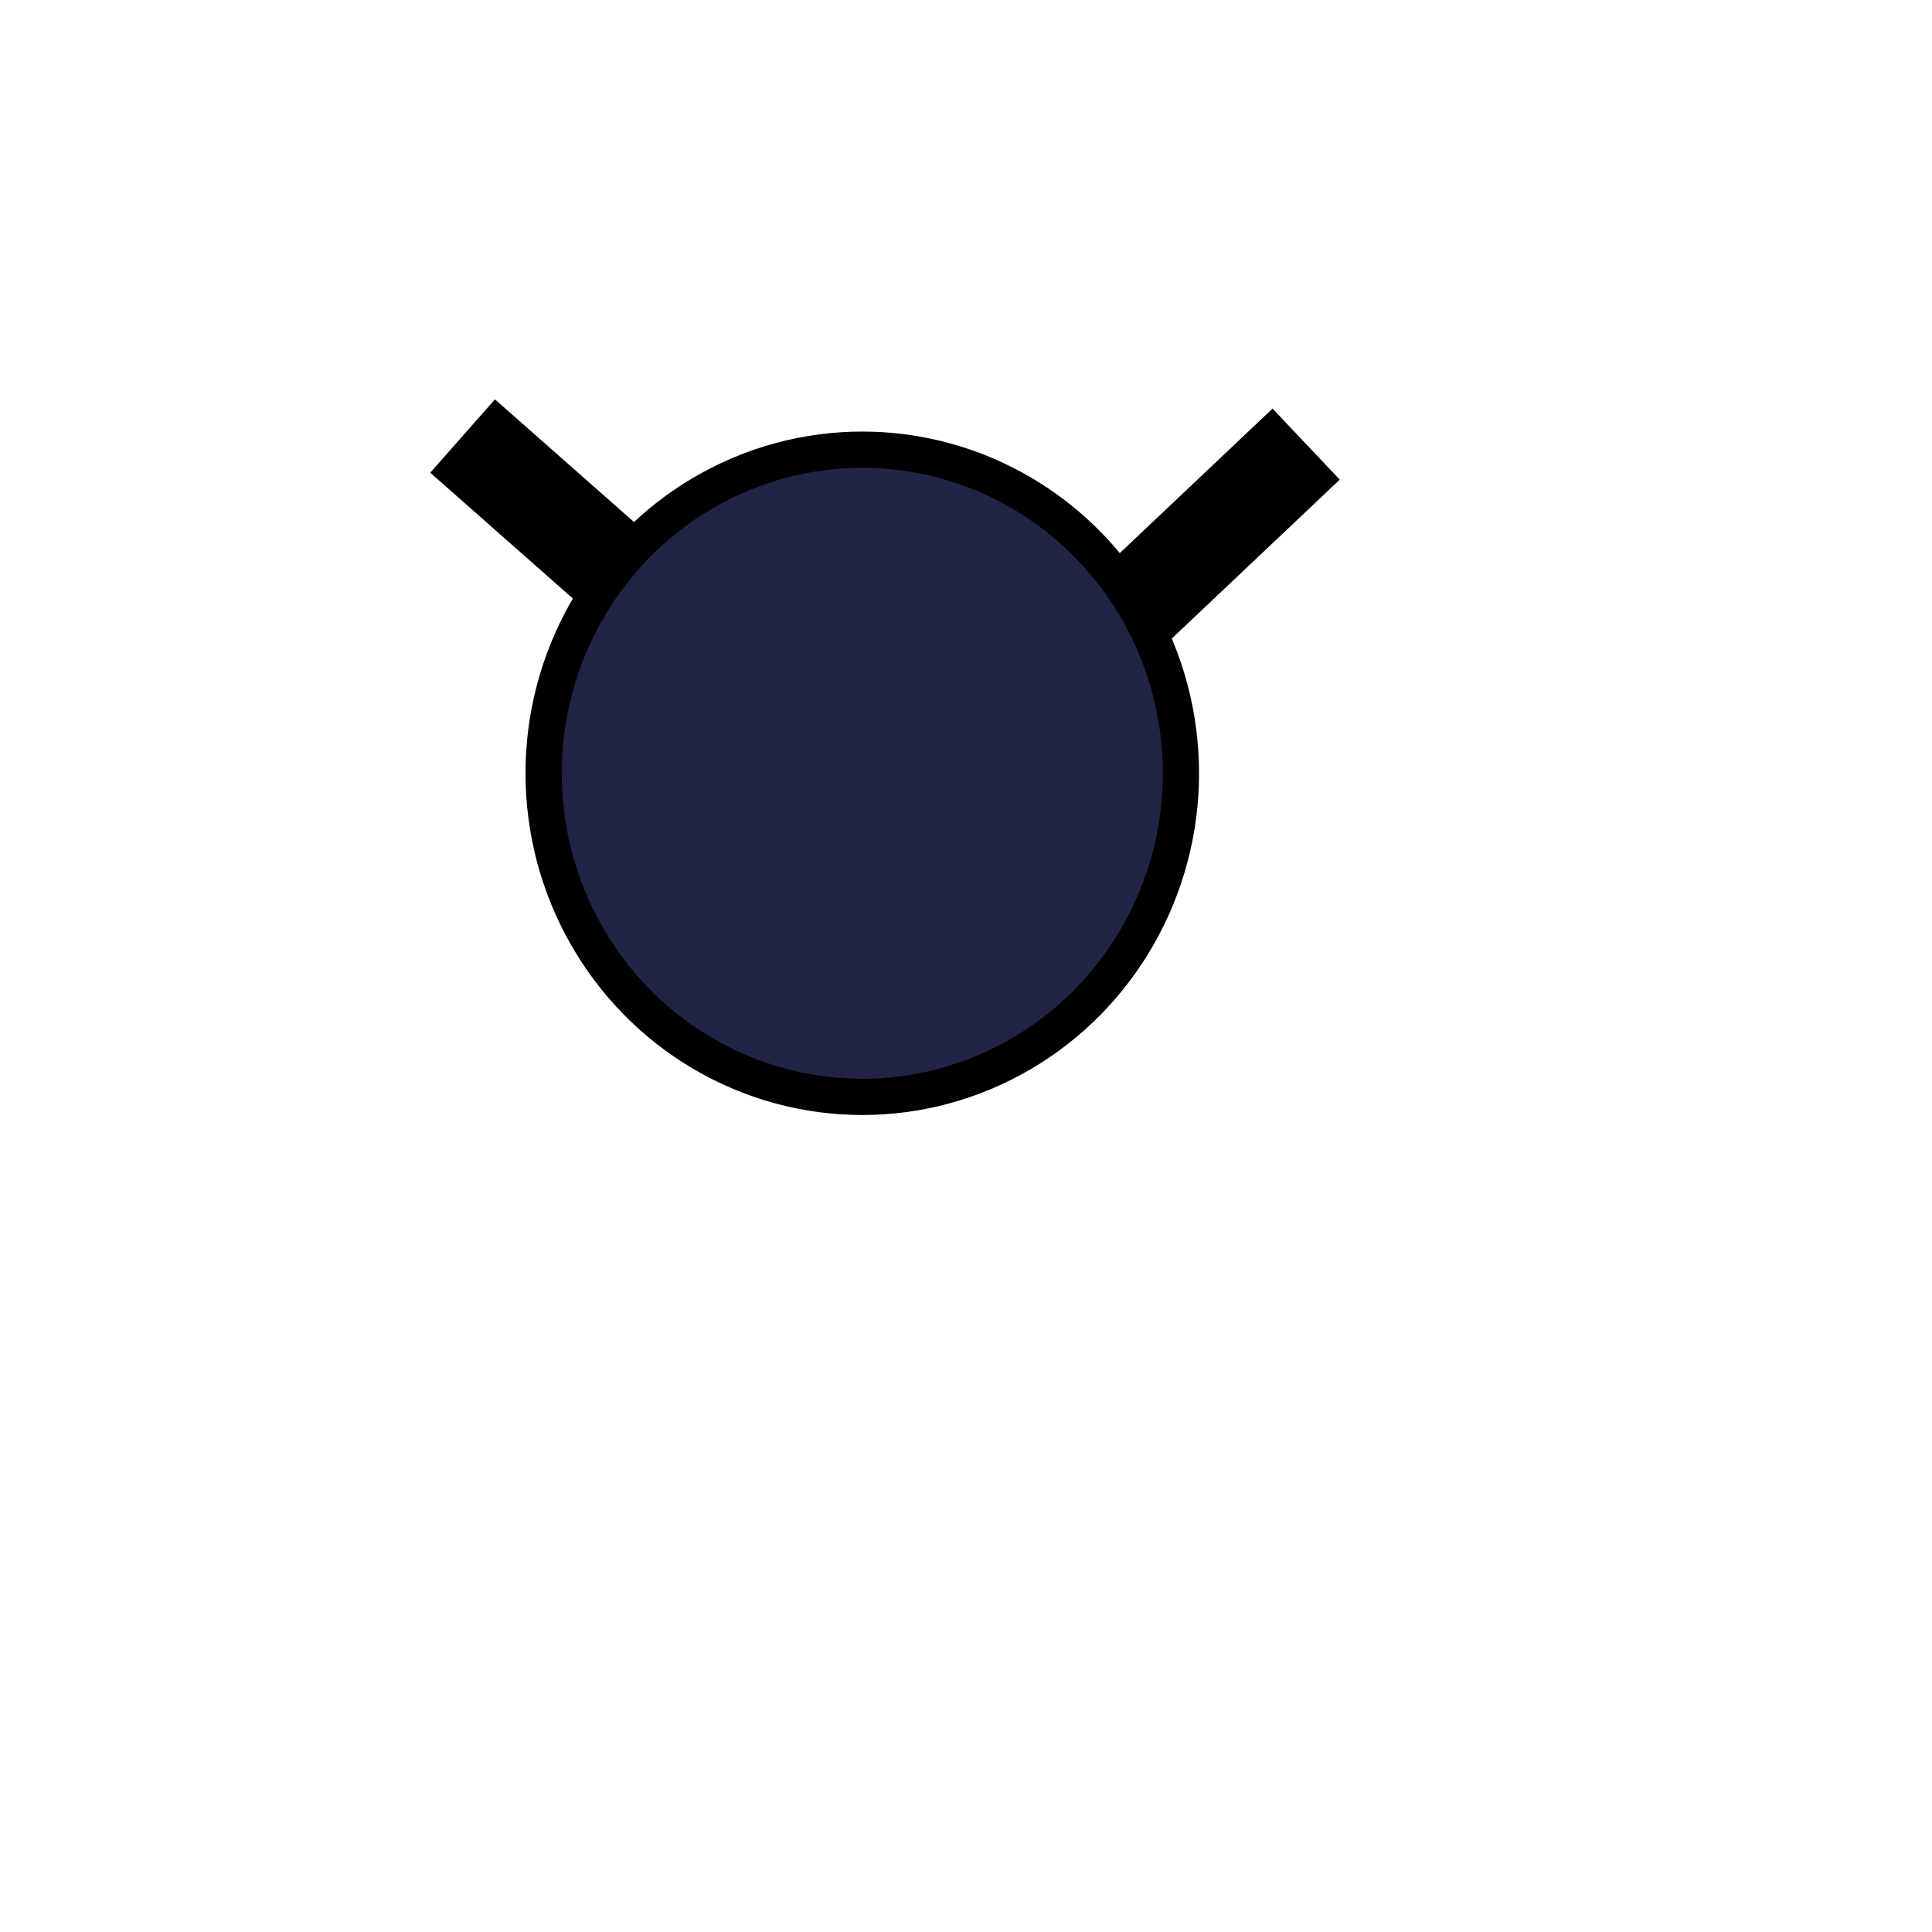 <?xml version="1.0" encoding="UTF-8" standalone="no"?>
<!-- Created with Inkscape (http://www.inkscape.org/) -->

<svg
   width="16"
   height="16"
   viewBox="0 0 16 16"
   version="1.1"
   id="svg5"
   inkscape:version="1.1.1 (3bf5ae0d25, 2021-09-20)"
   sodipodi:docname="miner1.svg"
   xmlns:inkscape="http://www.inkscape.org/namespaces/inkscape"
   xmlns:sodipodi="http://sodipodi.sourceforge.net/DTD/sodipodi-0.dtd"
   xmlns="http://www.w3.org/2000/svg"
   xmlns:svg="http://www.w3.org/2000/svg">
  <sodipodi:namedview
     id="namedview7"
     pagecolor="#ffffff"
     bordercolor="#999999"
     borderopacity="1"
     inkscape:pageshadow="0"
     inkscape:pageopacity="0"
     inkscape:pagecheckerboard="0"
     inkscape:document-units="px"
     showgrid="false"
     inkscape:zoom="48.875"
     inkscape:cx="8.9104859"
     inkscape:cy="8.0613811"
     inkscape:window-width="1920"
     inkscape:window-height="986"
     inkscape:window-x="-11"
     inkscape:window-y="-11"
     inkscape:window-maximized="1"
     inkscape:current-layer="layer1" />
  <defs
     id="defs2" />
  <g
     inkscape:label="Ebene 1"
     inkscape:groupmode="layer"
     id="layer1">
    <path
       style="fill:none;stroke:#000000;stroke-width:0.81px;stroke-linecap:butt;stroke-linejoin:miter;stroke-opacity:1"
       d="M 6.522,5.985 3.831,3.611"
       id="path3026-7" />
    <path
       style="fill:none;stroke:#000000;stroke-width:0.81px;stroke-linecap:butt;stroke-linejoin:miter;stroke-opacity:1"
       d="M 10.817,3.678 8.211,6.143"
       id="path3026-7-8" />
    <ellipse
       style="fill:#222446;fill-opacity:1;stroke:#000000;stroke-width:0.3;stroke-linecap:round;stroke-miterlimit:4;stroke-dasharray:none;stroke-dashoffset:0;stroke-opacity:1"
       id="path879"
       cx="7.141"
       cy="6.404"
       rx="2.639"
       ry="2.68" />
  </g>
</svg>
